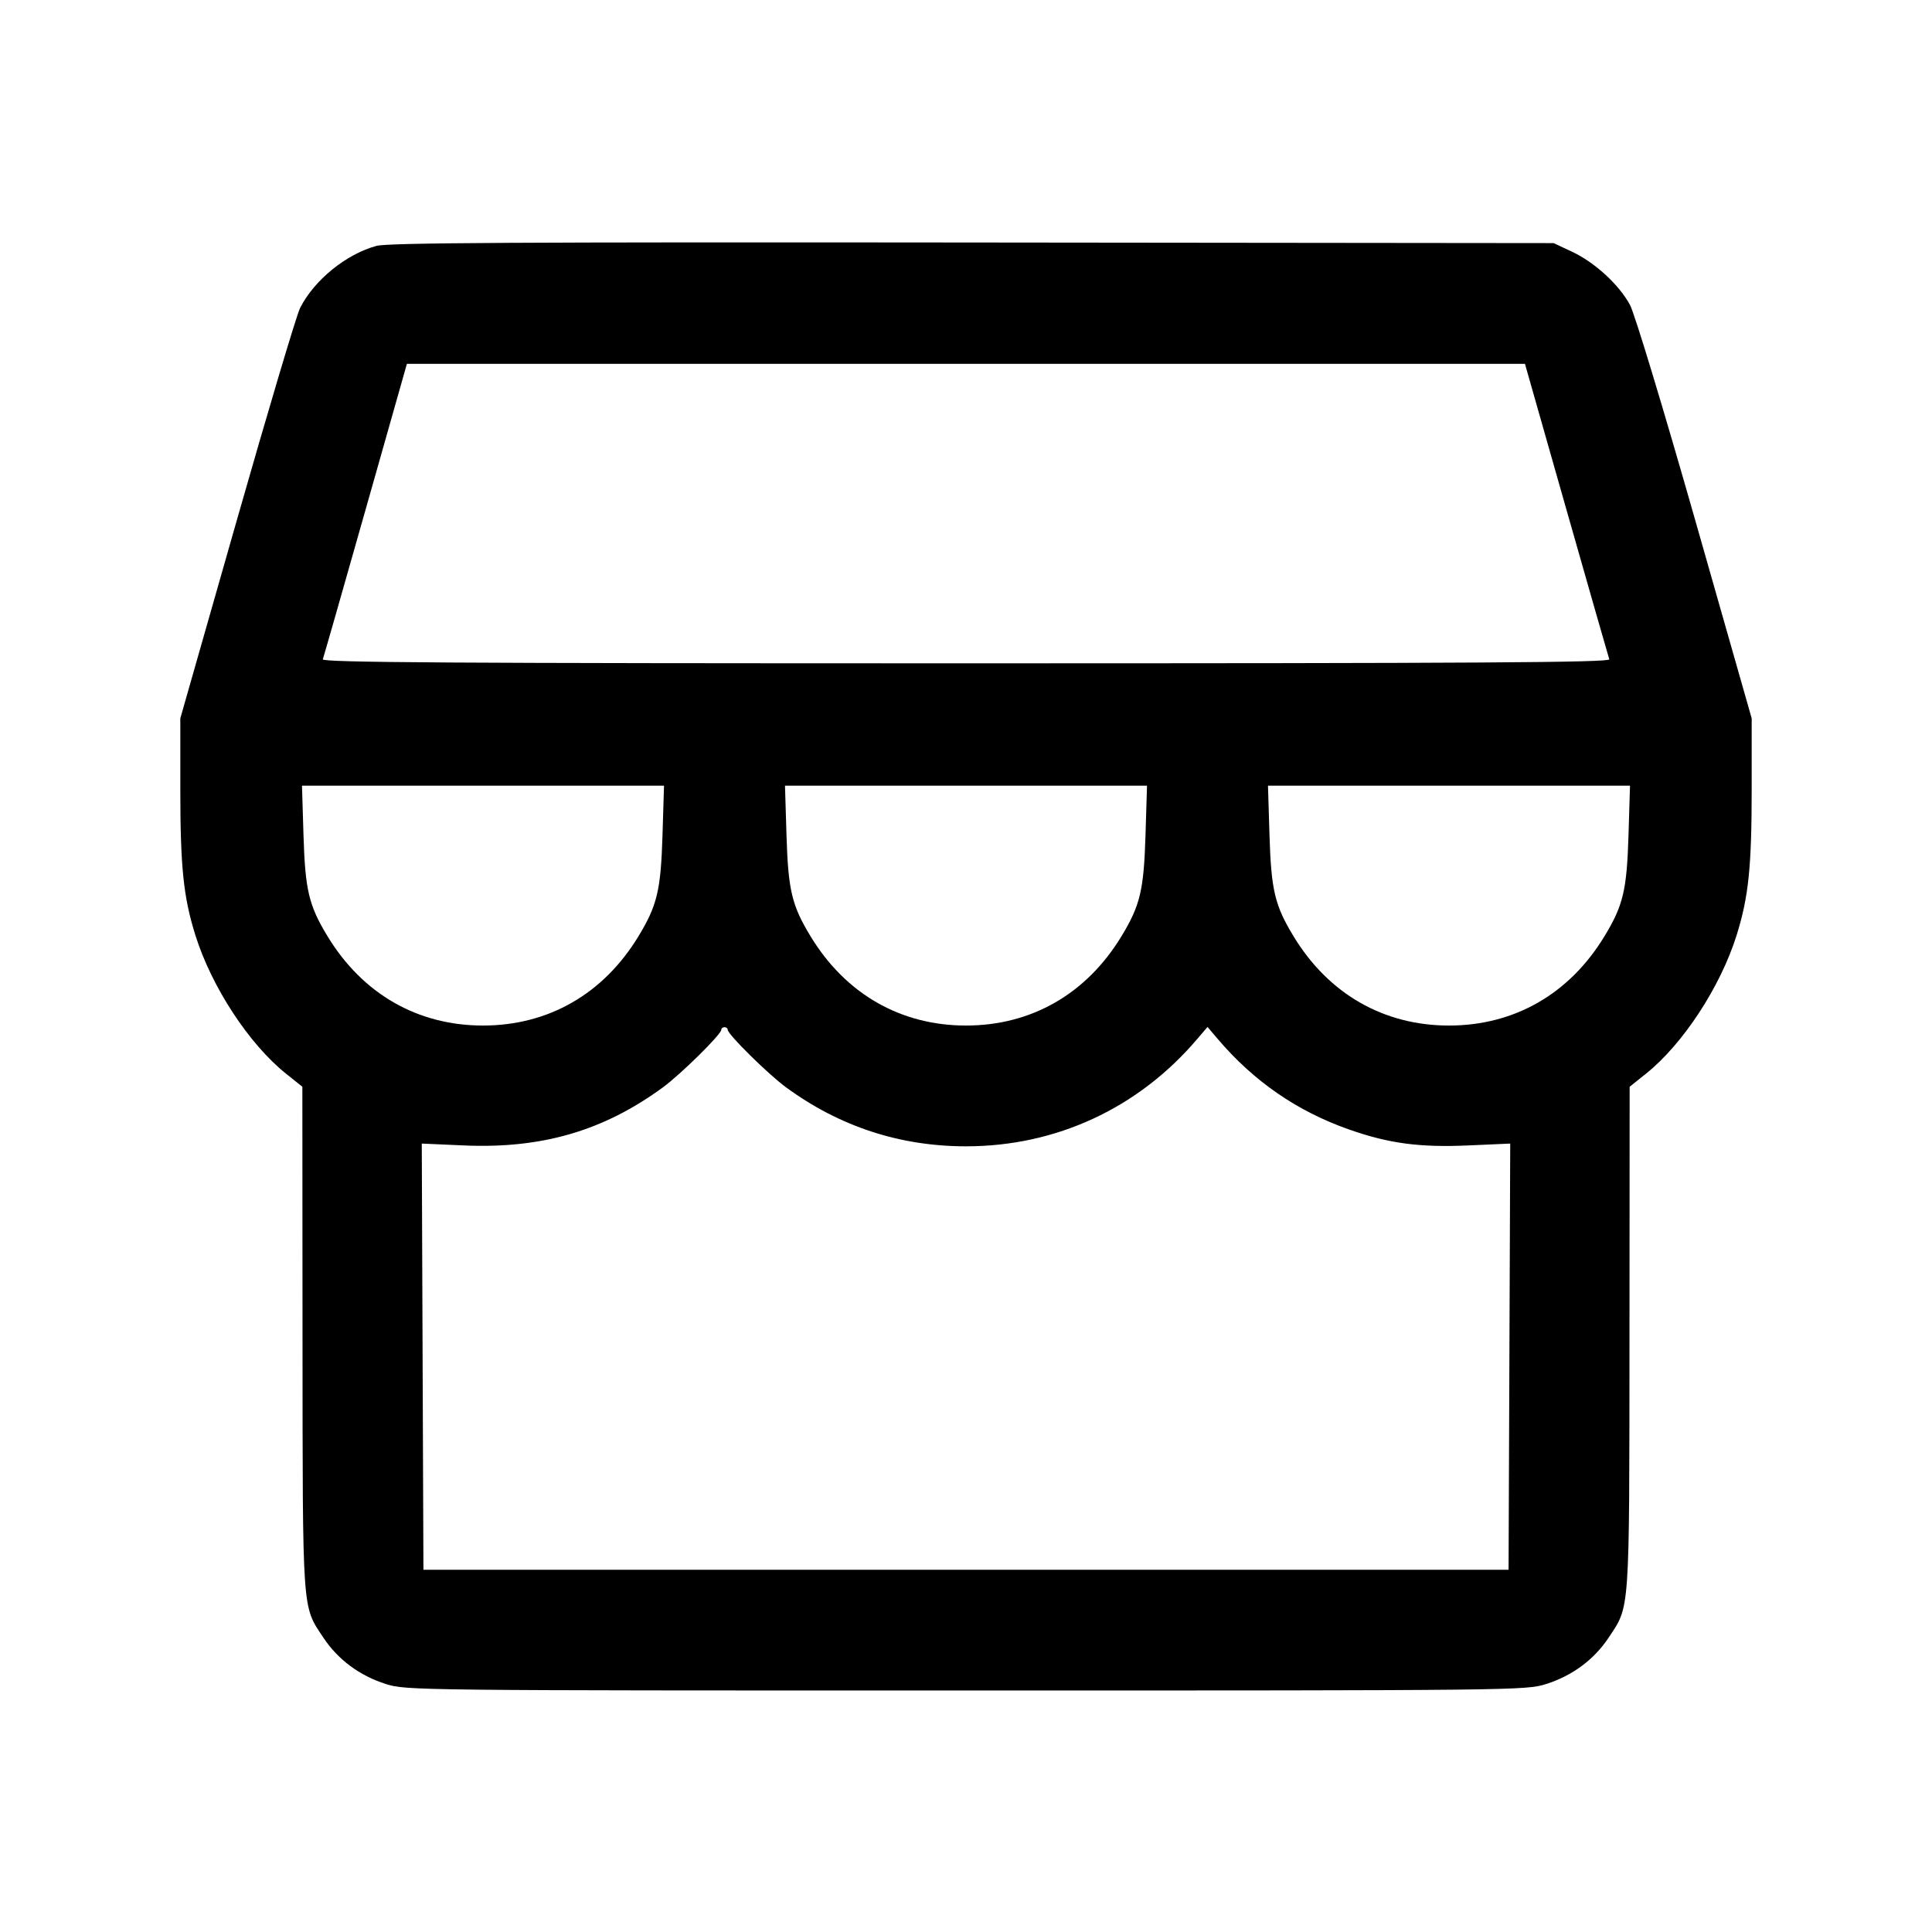<svg fill="currentColor" viewBox="0 0 256 256" xmlns="http://www.w3.org/2000/svg"><path d="M49.890 32.580 C 45.861 33.673,41.639 37.104,39.762 40.811 C 39.305 41.714,35.548 54.318,31.412 68.819 L 23.893 95.185 23.893 104.522 C 23.893 114.889,24.302 118.855,25.892 123.929 C 28.040 130.781,33.010 138.366,37.927 142.293 L 40.064 144.000 40.085 177.319 C 40.109 214.119,40.012 212.724,42.857 217.009 C 44.784 219.912,47.672 222.051,51.138 223.145 C 53.809 223.987,54.979 224.000,128.000 224.000 C 201.021 224.000,202.191 223.987,204.862 223.145 C 208.328 222.051,211.216 219.912,213.143 217.009 C 215.988 212.724,215.891 214.119,215.915 177.319 L 215.936 144.000 218.073 142.293 C 222.990 138.366,227.960 130.781,230.108 123.929 C 231.698 118.855,232.107 114.889,232.107 104.522 L 232.107 95.185 224.594 68.819 C 220.414 54.148,216.596 41.550,215.988 40.416 C 214.543 37.728,211.328 34.773,208.306 33.357 L 205.867 32.213 128.853 32.133 C 68.726 32.069,51.412 32.168,49.890 32.580 M207.558 67.520 C 210.580 78.139,213.135 87.067,213.238 87.360 C 213.387 87.786,196.155 87.893,128.000 87.893 C 59.839 87.893,42.616 87.786,42.774 87.360 C 42.884 87.067,45.435 78.139,48.444 67.520 L 53.915 48.213 127.990 48.213 L 202.065 48.213 207.558 67.520 M87.787 110.613 C 87.563 117.954,87.088 119.961,84.599 124.061 C 79.965 131.697,72.664 135.890,64.000 135.890 C 55.336 135.890,48.035 131.697,43.401 124.061 C 40.912 119.961,40.437 117.954,40.213 110.613 L 40.015 104.107 64.000 104.107 L 87.985 104.107 87.787 110.613 M151.787 110.613 C 151.563 117.954,151.088 119.961,148.599 124.061 C 143.965 131.697,136.664 135.890,128.000 135.890 C 119.336 135.890,112.035 131.697,107.401 124.061 C 104.912 119.961,104.437 117.954,104.213 110.613 L 104.015 104.107 128.000 104.107 L 151.985 104.107 151.787 110.613 M215.787 110.613 C 215.563 117.954,215.088 119.961,212.599 124.061 C 207.965 131.697,200.664 135.890,192.000 135.890 C 183.336 135.890,176.035 131.697,171.401 124.061 C 168.912 119.961,168.437 117.954,168.213 110.613 L 168.015 104.107 192.000 104.107 L 215.985 104.107 215.787 110.613 M96.427 136.452 C 96.427 137.056,101.784 142.340,104.162 144.082 C 111.251 149.274,119.244 151.893,128.000 151.893 C 139.947 151.893,150.820 146.851,158.624 137.692 L 160.000 136.077 161.376 137.692 C 166.161 143.308,171.909 147.264,178.781 149.672 C 184.065 151.524,188.113 152.062,194.592 151.774 L 200.113 151.529 200.003 179.764 L 199.893 208.000 128.000 208.000 L 56.107 208.000 55.997 179.764 L 55.887 151.529 61.408 151.774 C 71.775 152.235,79.957 149.854,87.838 144.082 C 90.216 142.340,95.573 137.056,95.573 136.452 C 95.573 136.262,95.765 136.107,96.000 136.107 C 96.235 136.107,96.427 136.262,96.427 136.452 " stroke="none" fill-rule="evenodd"></path></svg>
